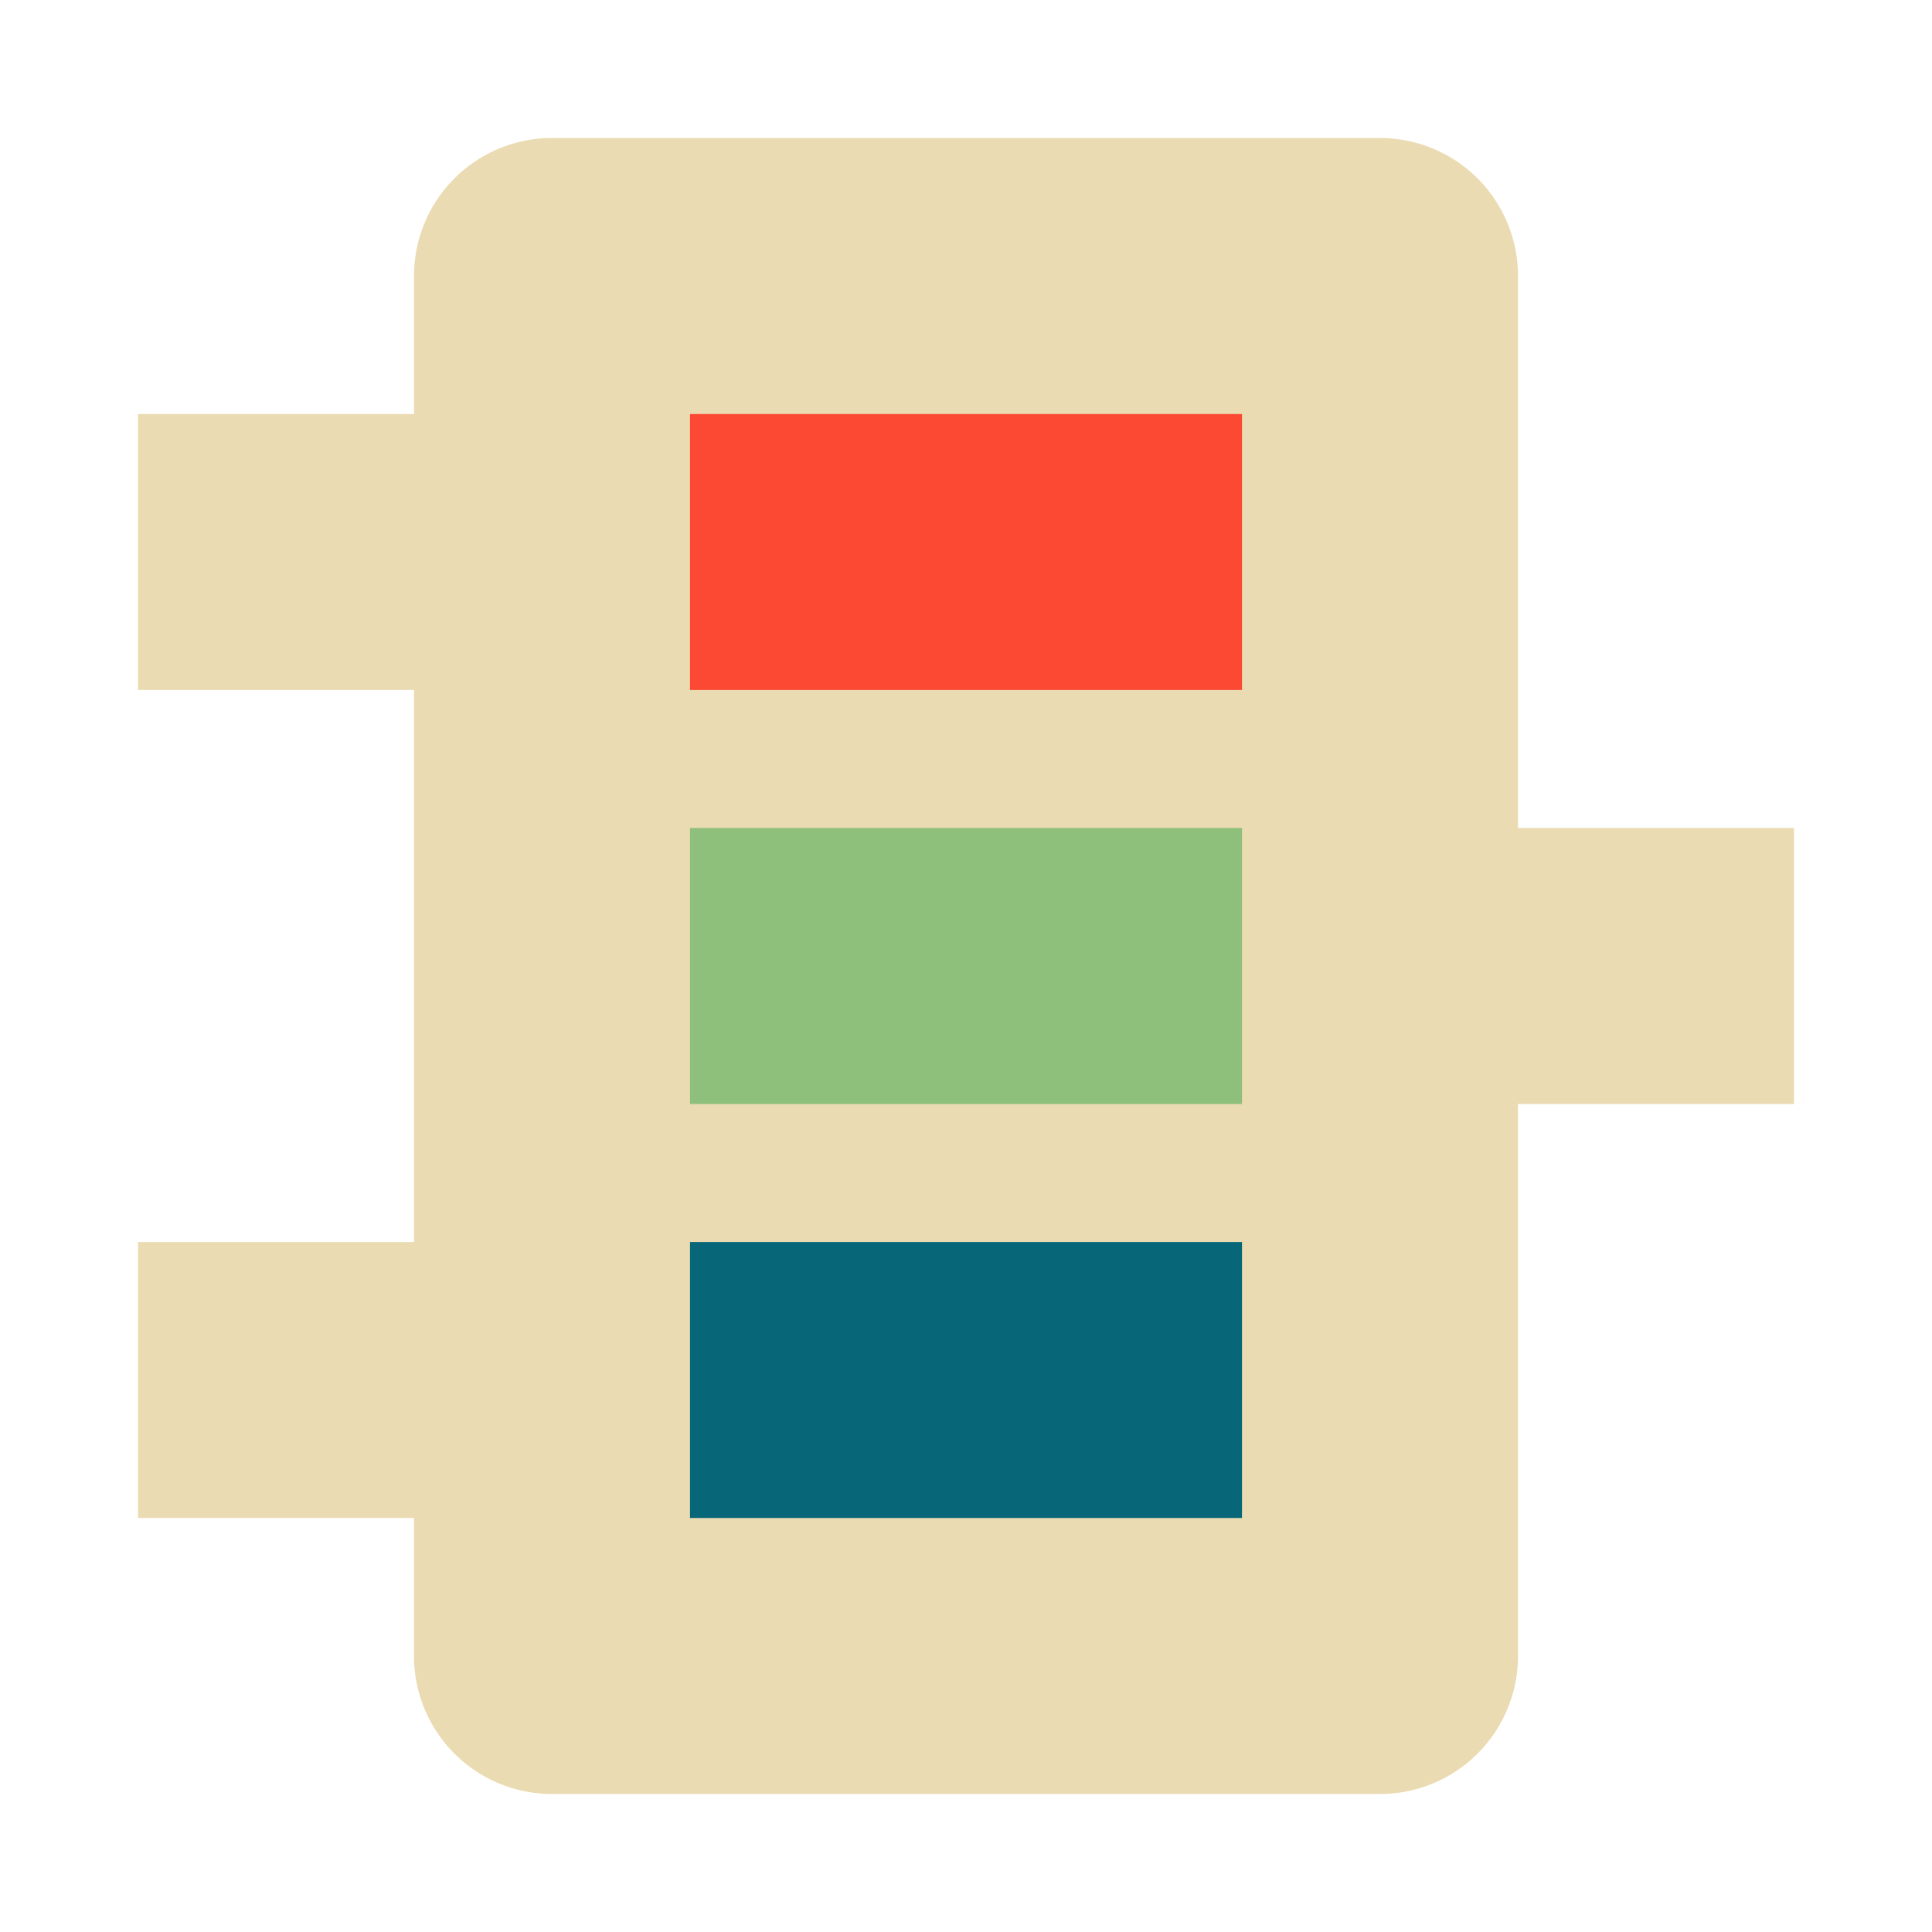 <svg width="14" height="14" version="1.1" viewBox="0 0 14 14" xmlns="http://www.w3.org/2000/svg">
  <path d="M4 1a1 1 0 0 0-1 1v1H1v2h2v4H1v2h2v1a1 1 0 0 0 1 1h6a1 1 0 0 0 1-1V8h2V6h-2V2a1 1 0 0 0-1-1z" fill="#ebdbb2"/>
  <g>
    <path d="M5 3h4v2H5z" fill="#fb4934"/>
    <path d="M5 6h4v2H5z" fill="#8ec07c"/>
    <path d="M5 9h4v2H5z" fill="#076678"/>
  </g>
</svg>
